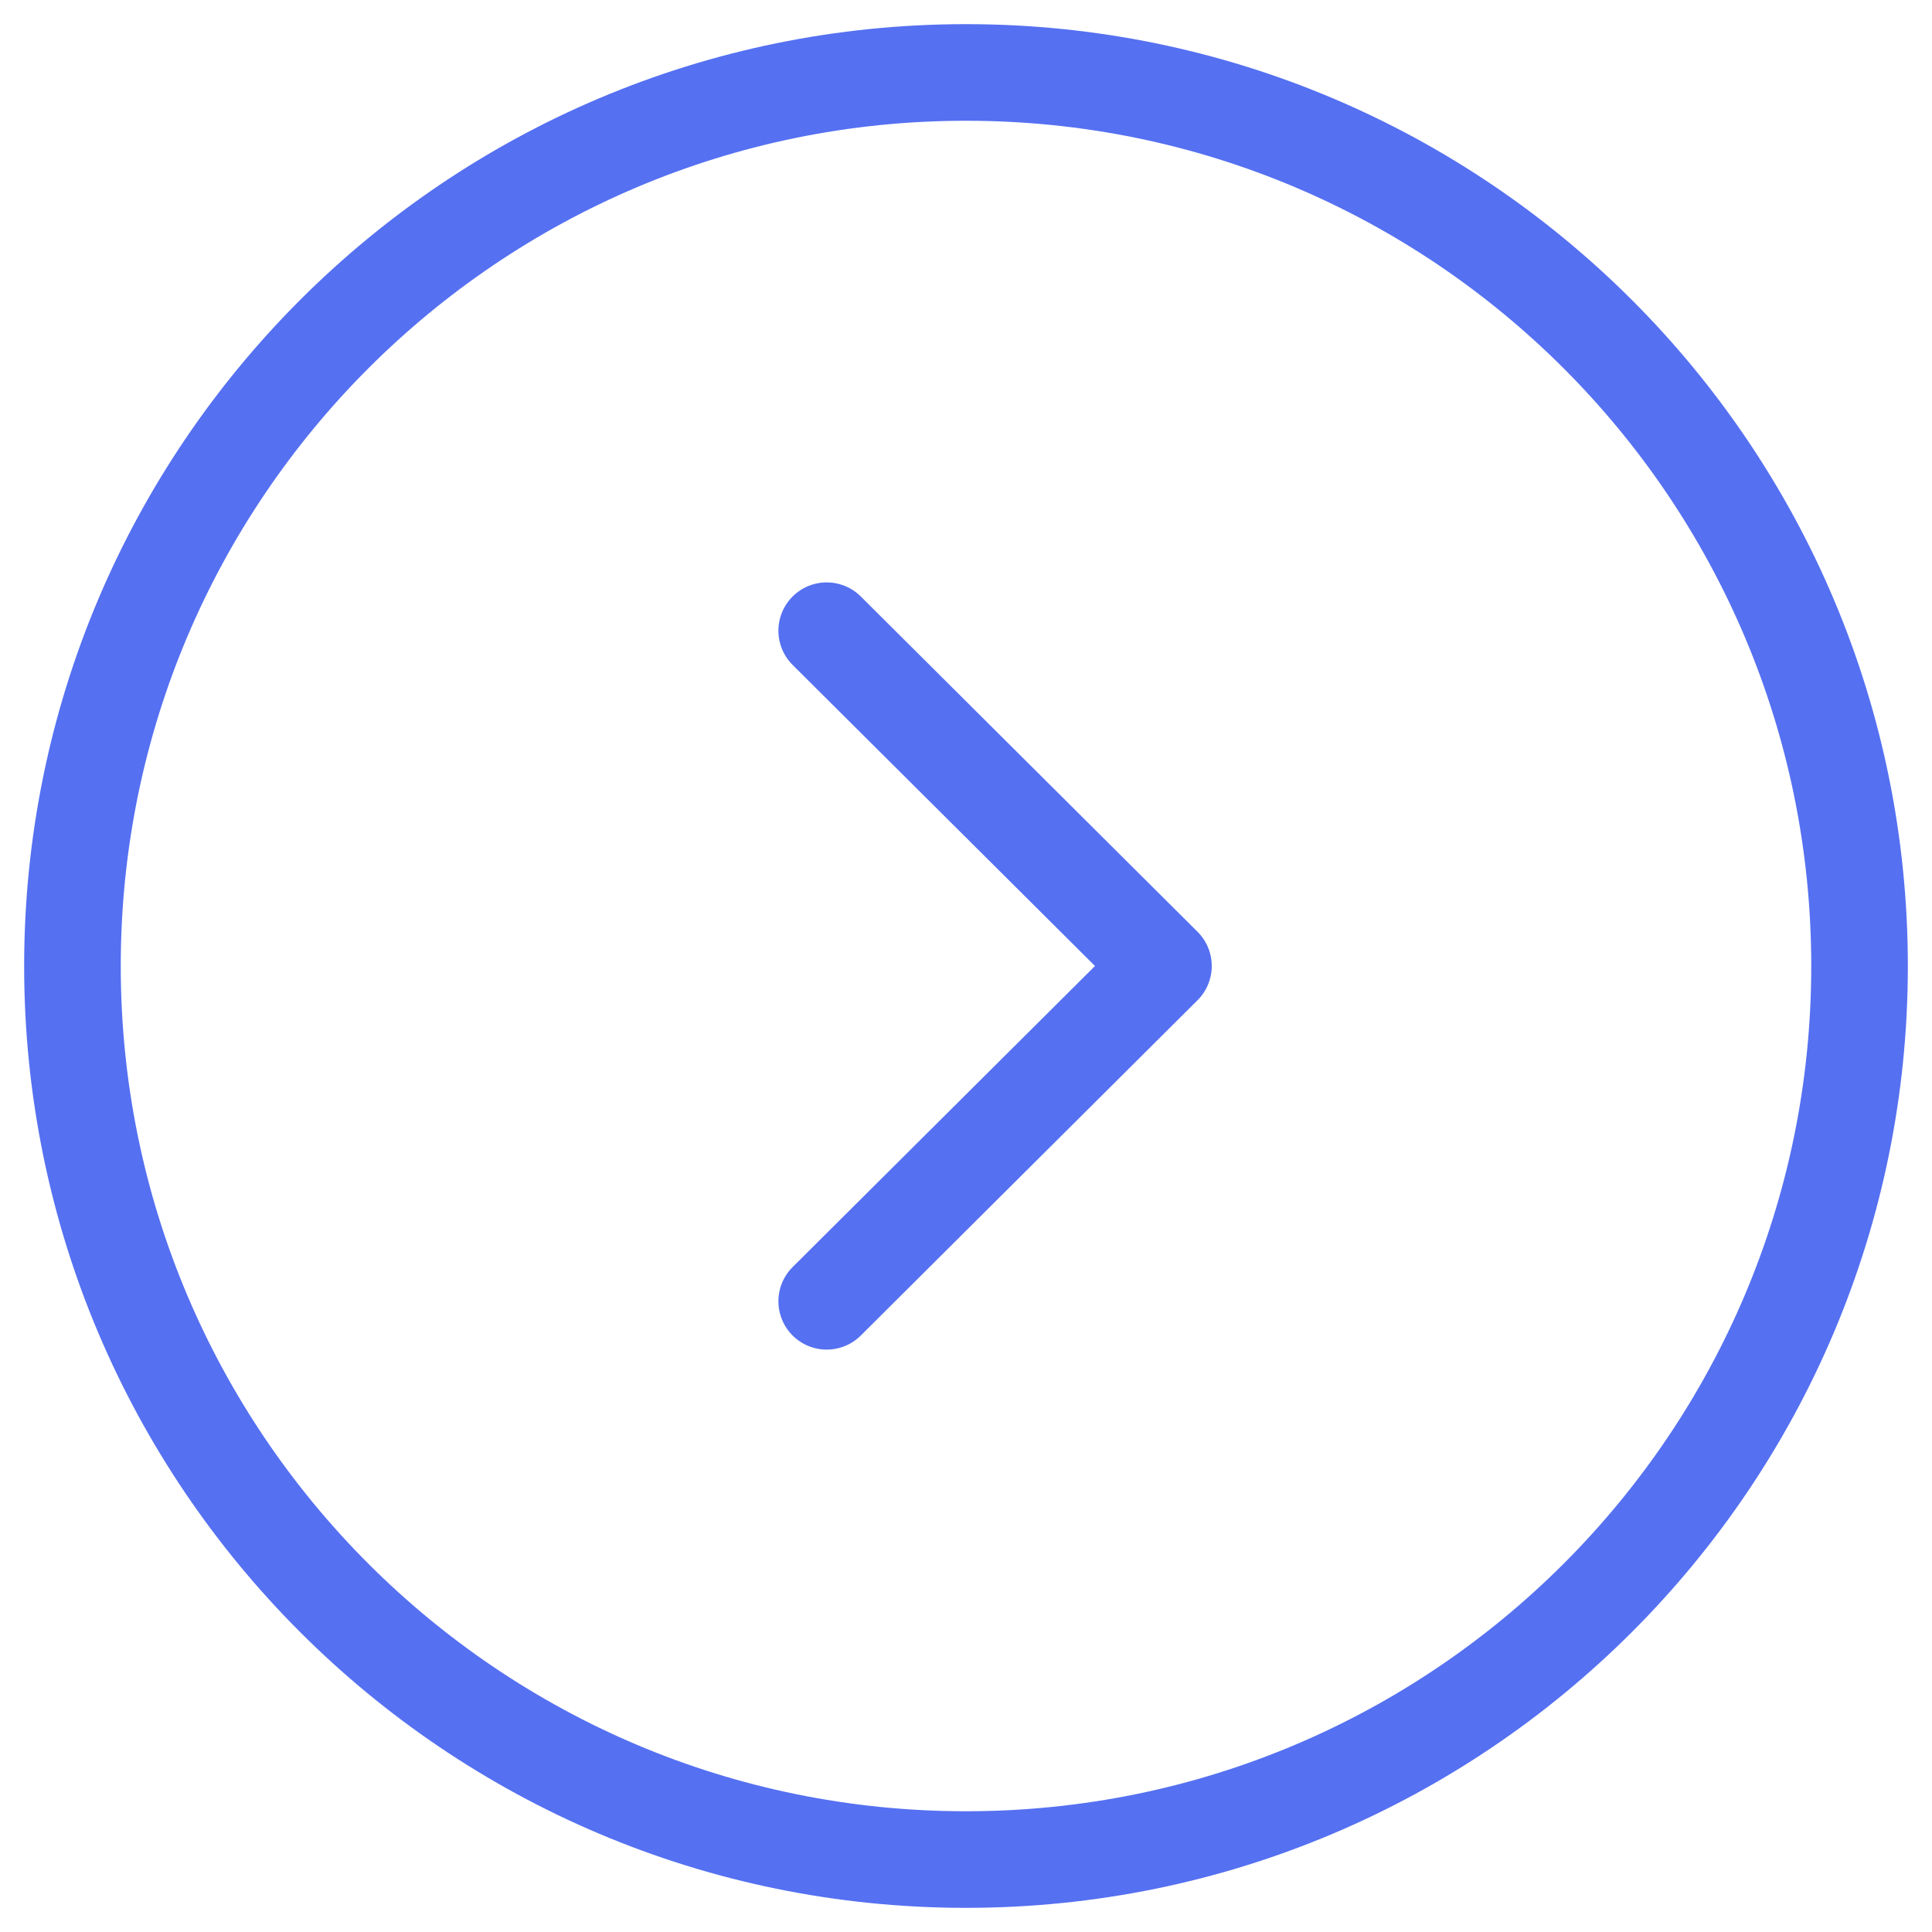 <svg width="20" height="20" viewBox="0 0 20 20" fill="none" xmlns="http://www.w3.org/2000/svg">
<g id="Arrow - Right Circle">
<path id="Stroke 1" fill-rule="evenodd" clip-rule="evenodd" d="M10 19.25C15.108 19.25 19.25 15.109 19.25 10C19.25 4.892 15.108 0.75 10 0.75C4.892 0.75 0.75 4.892 0.75 10C0.75 15.109 4.892 19.25 10 19.25Z" stroke="#5570F1" stroke-linecap="round" stroke-linejoin="round"/>
<path id="Stroke 3" d="M8.558 13.471L12.044 10L8.558 6.529" stroke="#5570F1" stroke-linecap="round" stroke-linejoin="round"/>
</g>
</svg>
